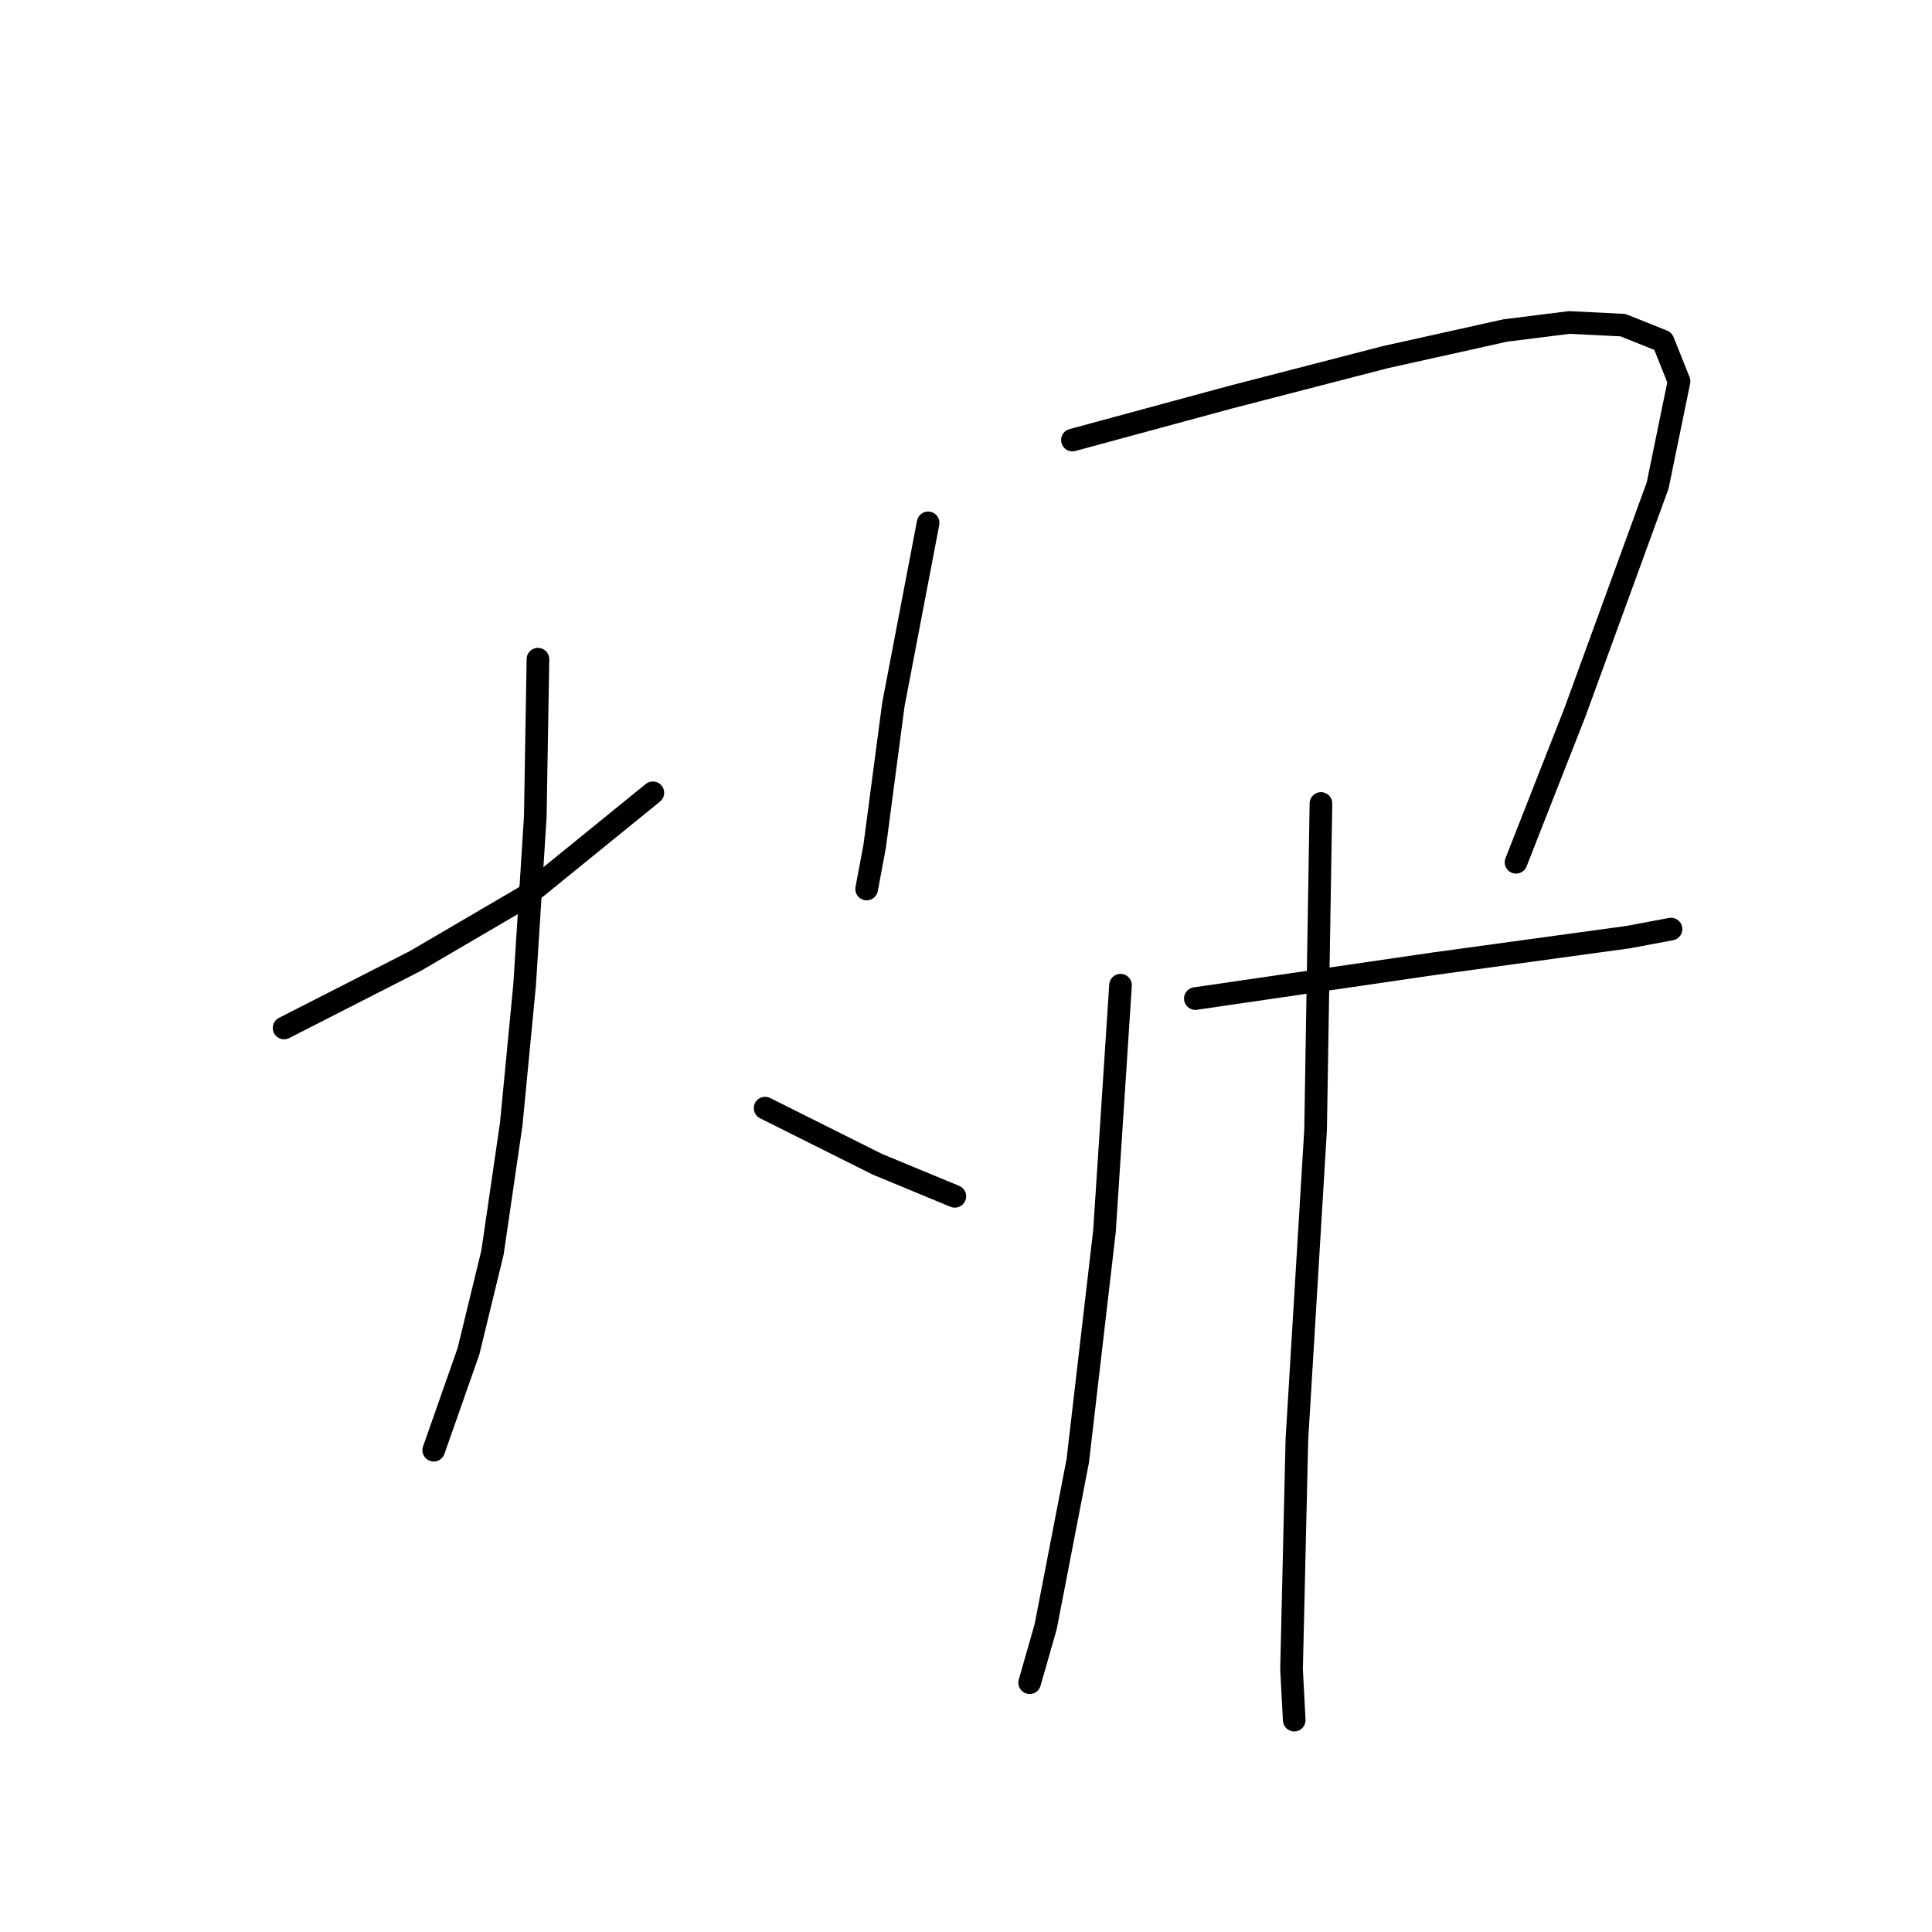 <?xml version="1.0" standalone="no"?>
    <svg width="256" height="256" xmlns="http://www.w3.org/2000/svg" version="1.1">
    <polyline stroke="black" stroke-width="3" stroke-linecap="round" fill="transparent" stroke-linejoin="round" points="37.642 136.211 54.993 127.358 69.511 118.86 86.507 105.05 86.507 105.05 " />
        <polyline stroke="black" stroke-width="3" stroke-linecap="round" fill="transparent" stroke-linejoin="round" points="71.281 87.345 70.927 108.237 69.511 130.545 67.74 148.958 65.261 165.955 62.075 179.057 57.471 192.158 57.471 192.158 " />
        <polyline stroke="black" stroke-width="3" stroke-linecap="round" fill="transparent" stroke-linejoin="round" points="101.38 146.834 116.252 154.27 126.521 158.519 126.521 158.519 " />
        <polyline stroke="black" stroke-width="3" stroke-linecap="round" fill="transparent" stroke-linejoin="round" points="122.98 69.286 118.376 93.365 115.898 112.132 114.835 117.798 114.835 117.798 " />
        <polyline stroke="black" stroke-width="3" stroke-linecap="round" fill="transparent" stroke-linejoin="round" points="142.101 58.309 162.993 52.643 183.531 47.332 199.465 43.791 207.964 42.728 215.046 43.082 220.357 45.207 222.482 50.519 219.649 64.328 208.672 94.427 200.882 114.257 200.882 114.257 " />
        <polyline stroke="black" stroke-width="3" stroke-linecap="round" fill="transparent" stroke-linejoin="round" points="158.39 132.316 189.905 127.712 215.754 124.171 221.419 123.109 221.419 123.109 " />
        <polyline stroke="black" stroke-width="3" stroke-linecap="round" fill="transparent" stroke-linejoin="round" points="148.475 130.545 146.35 163.122 142.809 193.575 138.56 215.529 136.435 222.965 136.435 222.965 " />
        <polyline stroke="black" stroke-width="3" stroke-linecap="round" fill="transparent" stroke-linejoin="round" points="175.032 106.466 174.324 149.667 171.845 190.742 171.137 221.195 171.491 227.923 171.491 227.923 " />
        </svg>